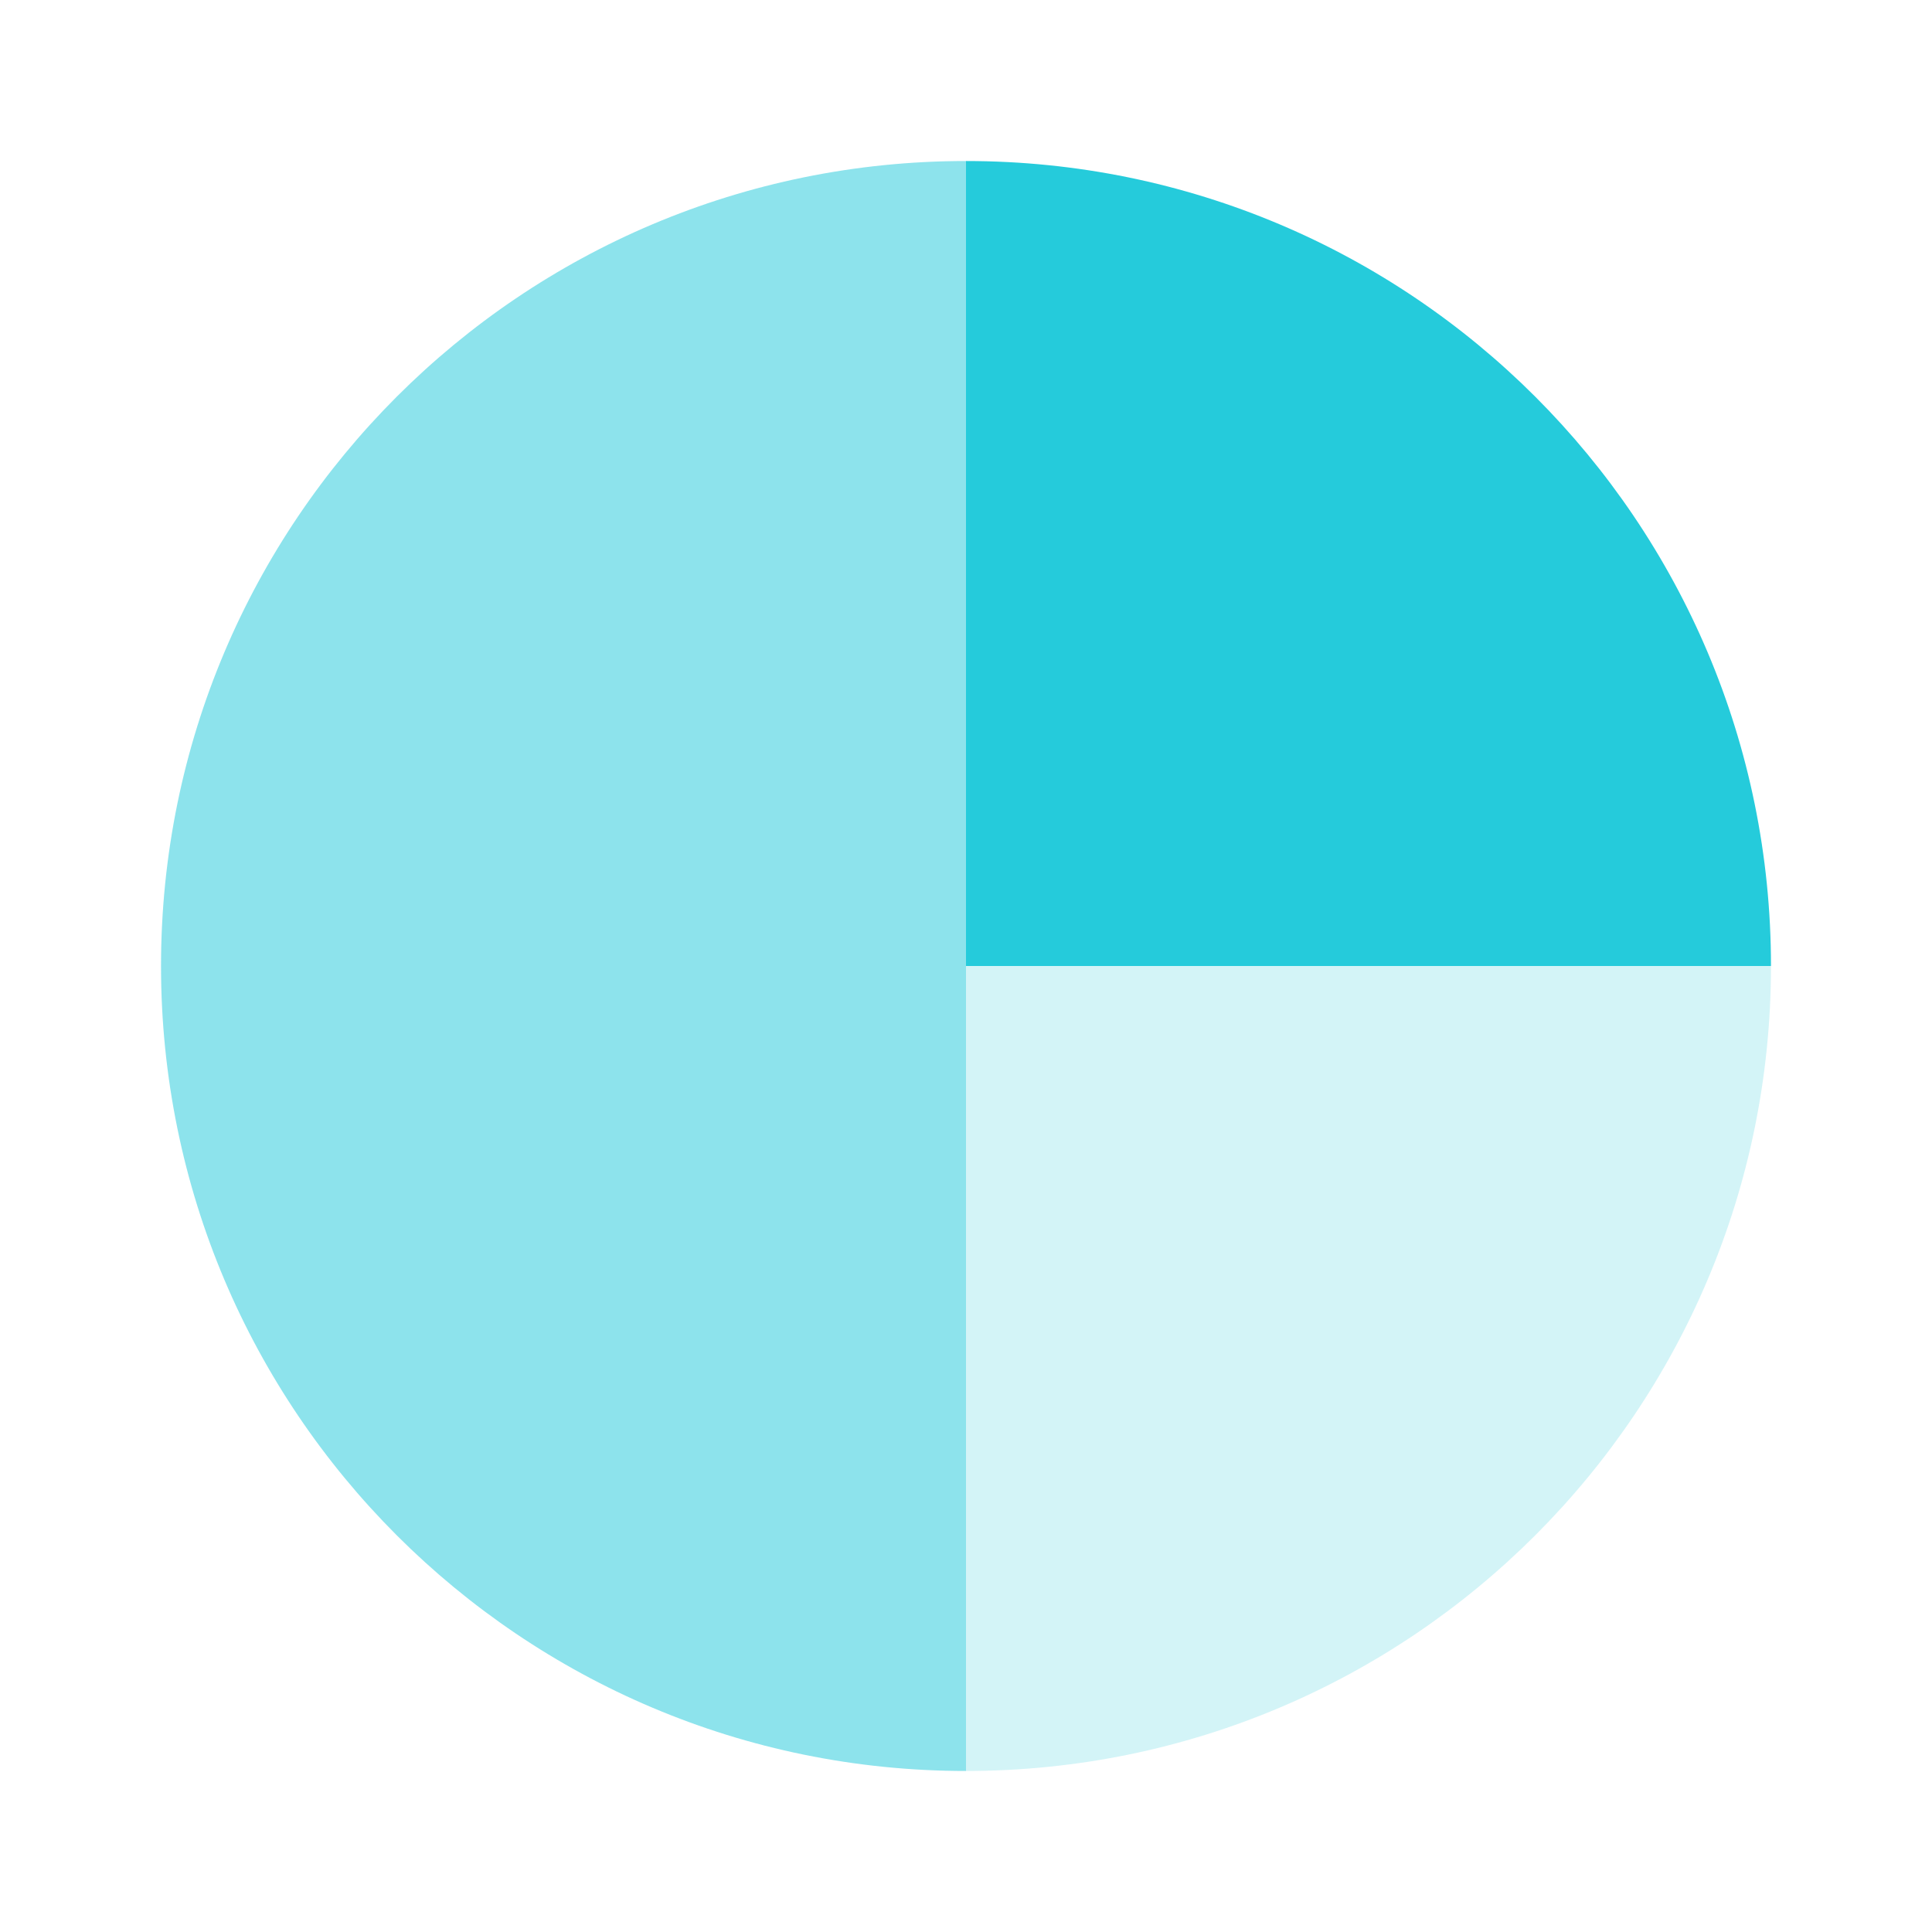 <svg width="32" height="32" viewBox="0 0 32 32" fill="none" xmlns="http://www.w3.org/2000/svg">
<path opacity="0.52" d="M2.667 16C2.667 23.367 8.633 29.333 16 29.333V2.667C8.633 2.667 2.667 8.633 2.667 16Z" fill="#25CBDB"/>
<path d="M16 2.667V16H29.333C29.333 8.633 23.367 2.667 16 2.667Z" fill="#25CBDB"/>
<path opacity="0.2" d="M29.333 16H16V29.333C23.367 29.333 29.333 23.367 29.333 16Z" fill="#25CBDB"/>
</svg>
